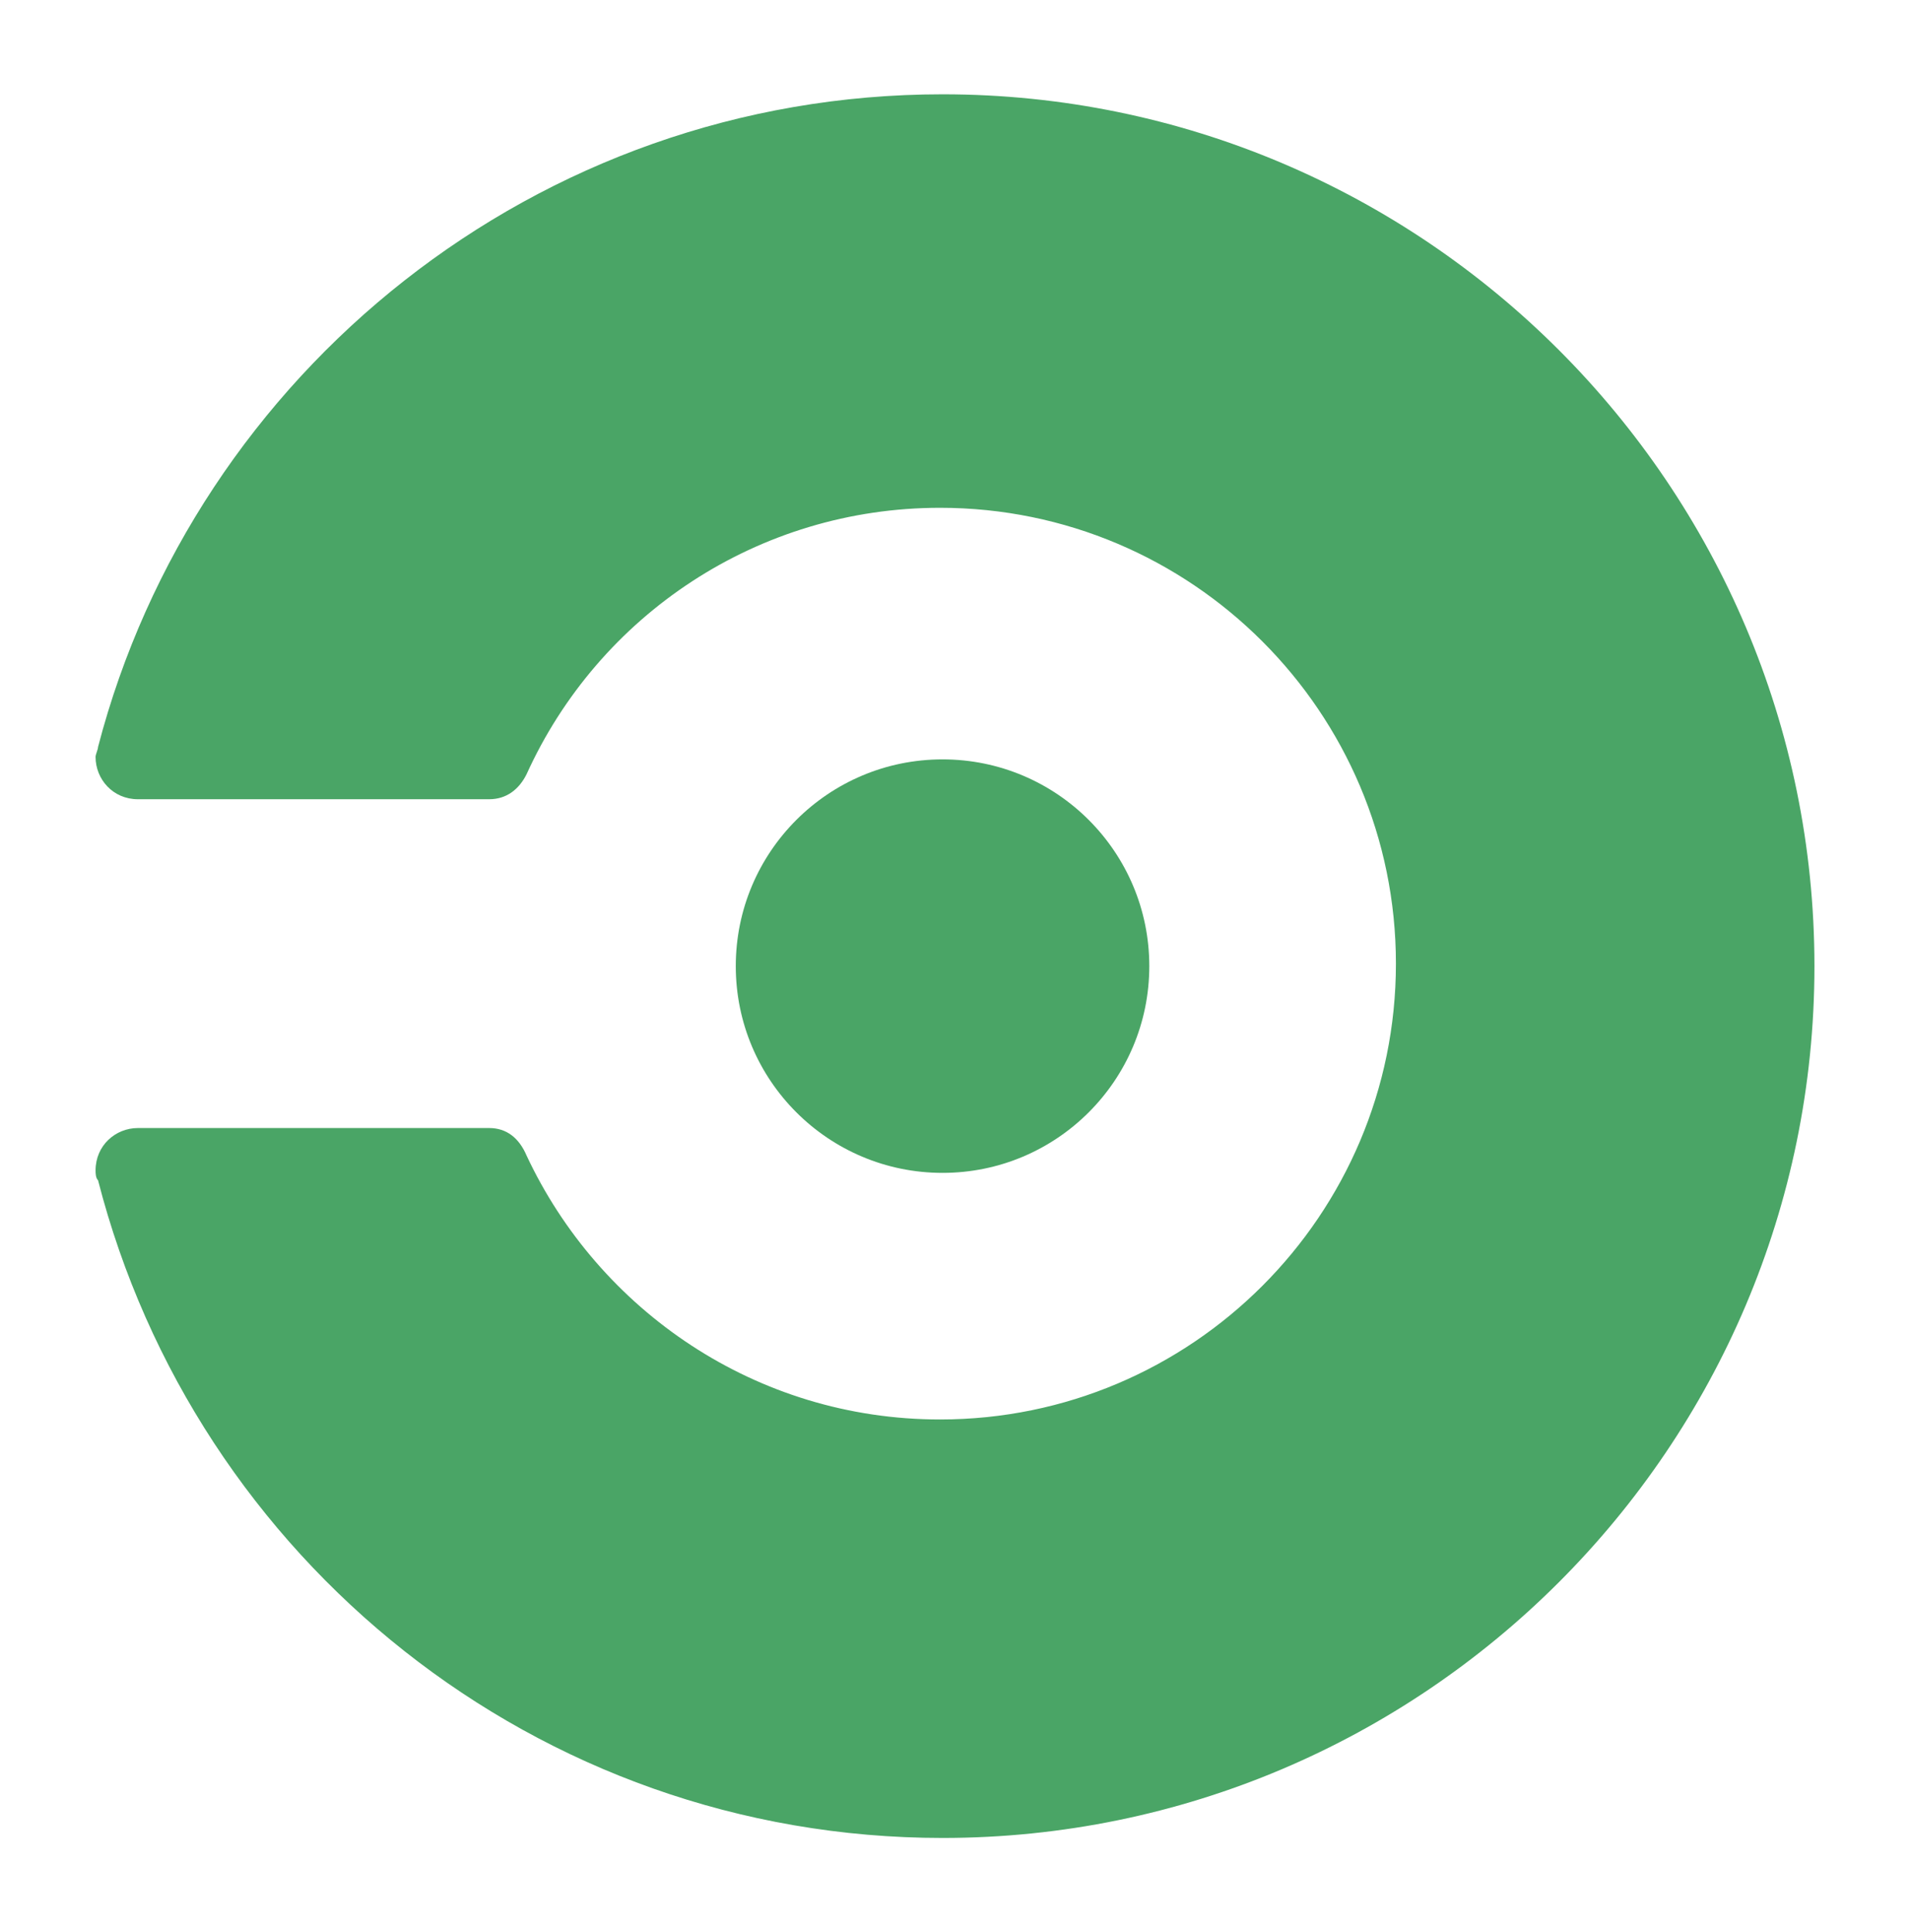 <?xml version="1.0" encoding="utf-8"?>
<!-- Generator: Adobe Illustrator 16.0.0, SVG Export Plug-In . SVG Version: 6.00 Build 0)  -->
<!DOCTYPE svg PUBLIC "-//W3C//DTD SVG 1.1//EN" "http://www.w3.org/Graphics/SVG/1.1/DTD/svg11.dtd">
<svg version="1.1" id="Layer_1" xmlns="http://www.w3.org/2000/svg" xmlns:xlink="http://www.w3.org/1999/xlink" x="0px" y="0px"
	 width="2471px" height="2500px" viewBox="0 0 2471 2500" enable-background="new 0 0 2471 2500" xml:space="preserve">
<g>
	<circle fill="#4AA566" cx="1219.381" cy="1250" r="267.49"/>
	<path fill="#4AA566" d="M126.856,966.396c0,3.218-3.227,9.662-3.227,12.888c0,29.001,22.558,54.787,54.787,54.787h454.417
		c22.557,0,38.671-12.889,48.341-32.229c93.469-206.258,299.728-344.843,534.979-344.843c325.502,0,589.774,264.272,589.774,589.775
		c0,325.503-264.272,589.773-589.775,589.773c-238.485,0-441.519-141.801-534.979-341.616c-9.67-22.559-25.784-35.455-48.351-35.455
		h-454.39c-29.01,0-54.795,22.558-54.795,54.794c0,3.219,0,9.662,3.226,12.889c125.687,489.862,567.208,850.82,1092.525,850.82
		c622.003,0,1127.98-505.985,1127.98-1127.979c-0.011-622.004-505.996-1127.98-1127.989-1127.98
		C694.072,122.021,252.543,482.978,126.856,966.396z"/>
</g>
</svg>
